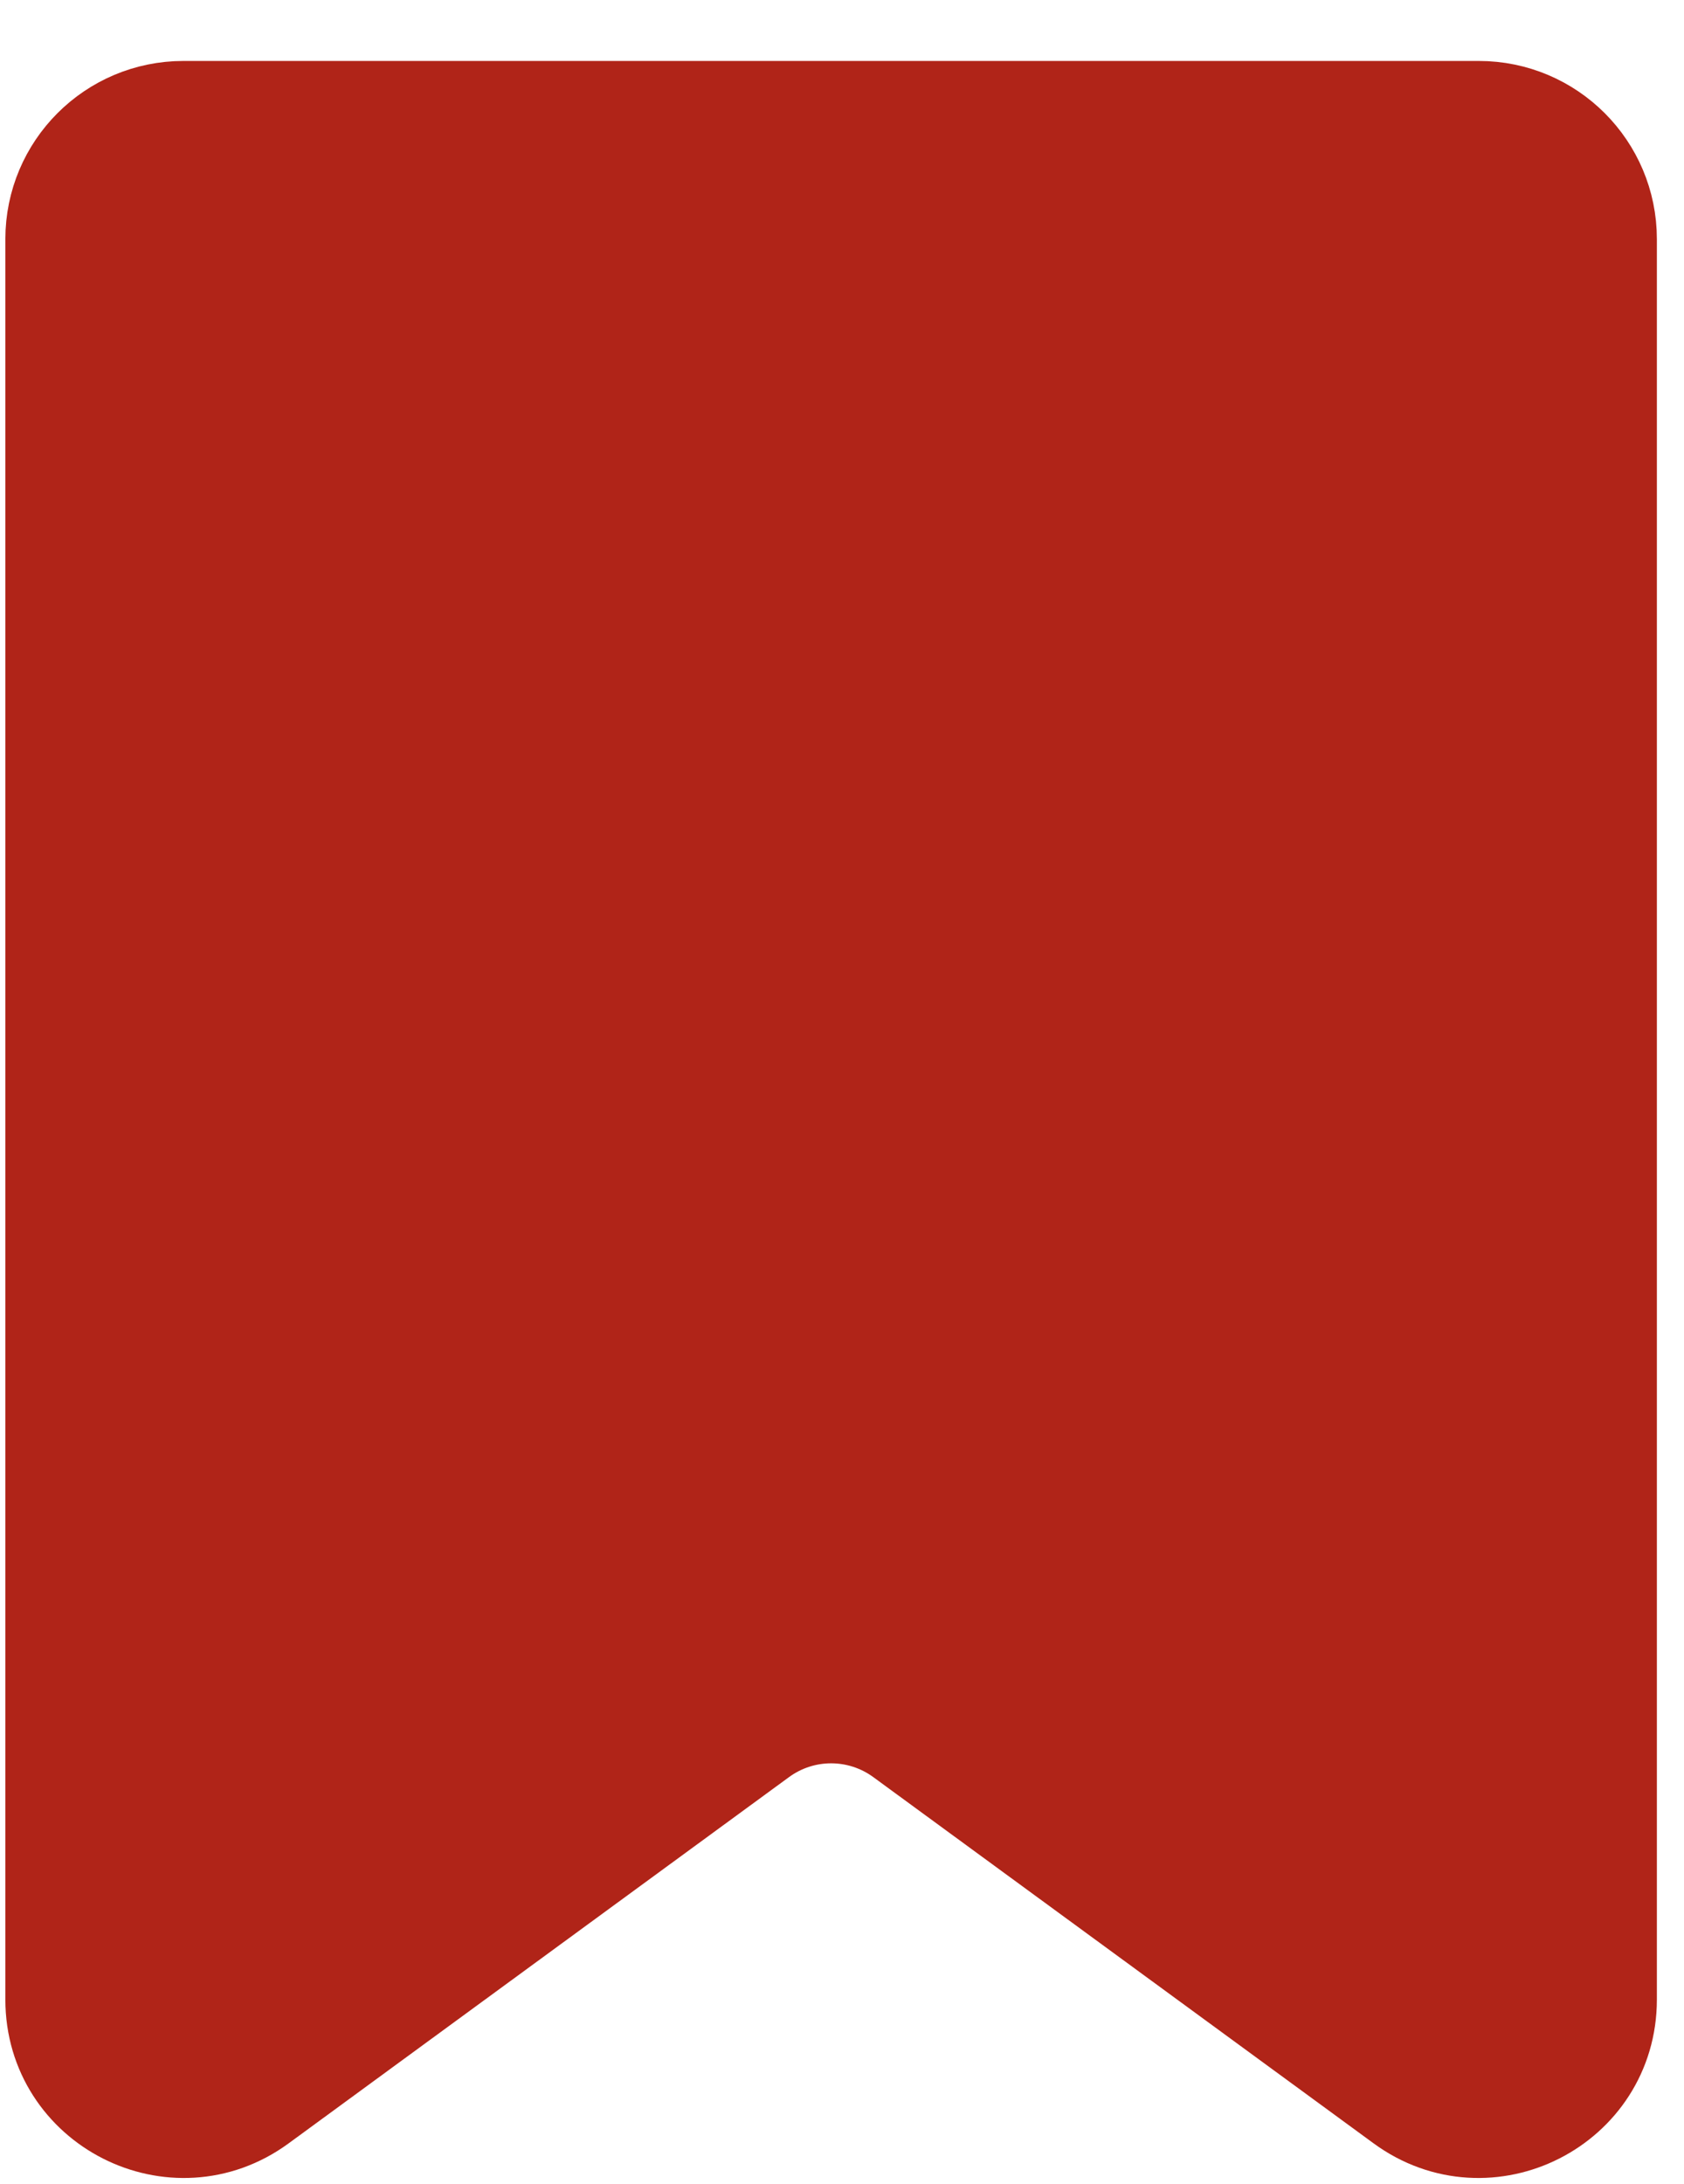 <svg width="27" height="35" viewBox="0 0 27 35" fill="none" xmlns="http://www.w3.org/2000/svg">
<path d="M23.71 1.832H2.941C1.837 1.832 0.941 2.727 0.941 3.832V32.048C0.941 33.685 2.801 34.629 4.122 33.662L12.145 27.792C12.848 27.277 13.803 27.277 14.507 27.792L22.529 33.662C23.85 34.629 25.71 33.685 25.71 32.048V18.911V3.832C25.71 2.727 24.814 1.832 23.71 1.832Z" fill="#B02418" stroke="#B02418" stroke-width="1.71"/>
</svg>
